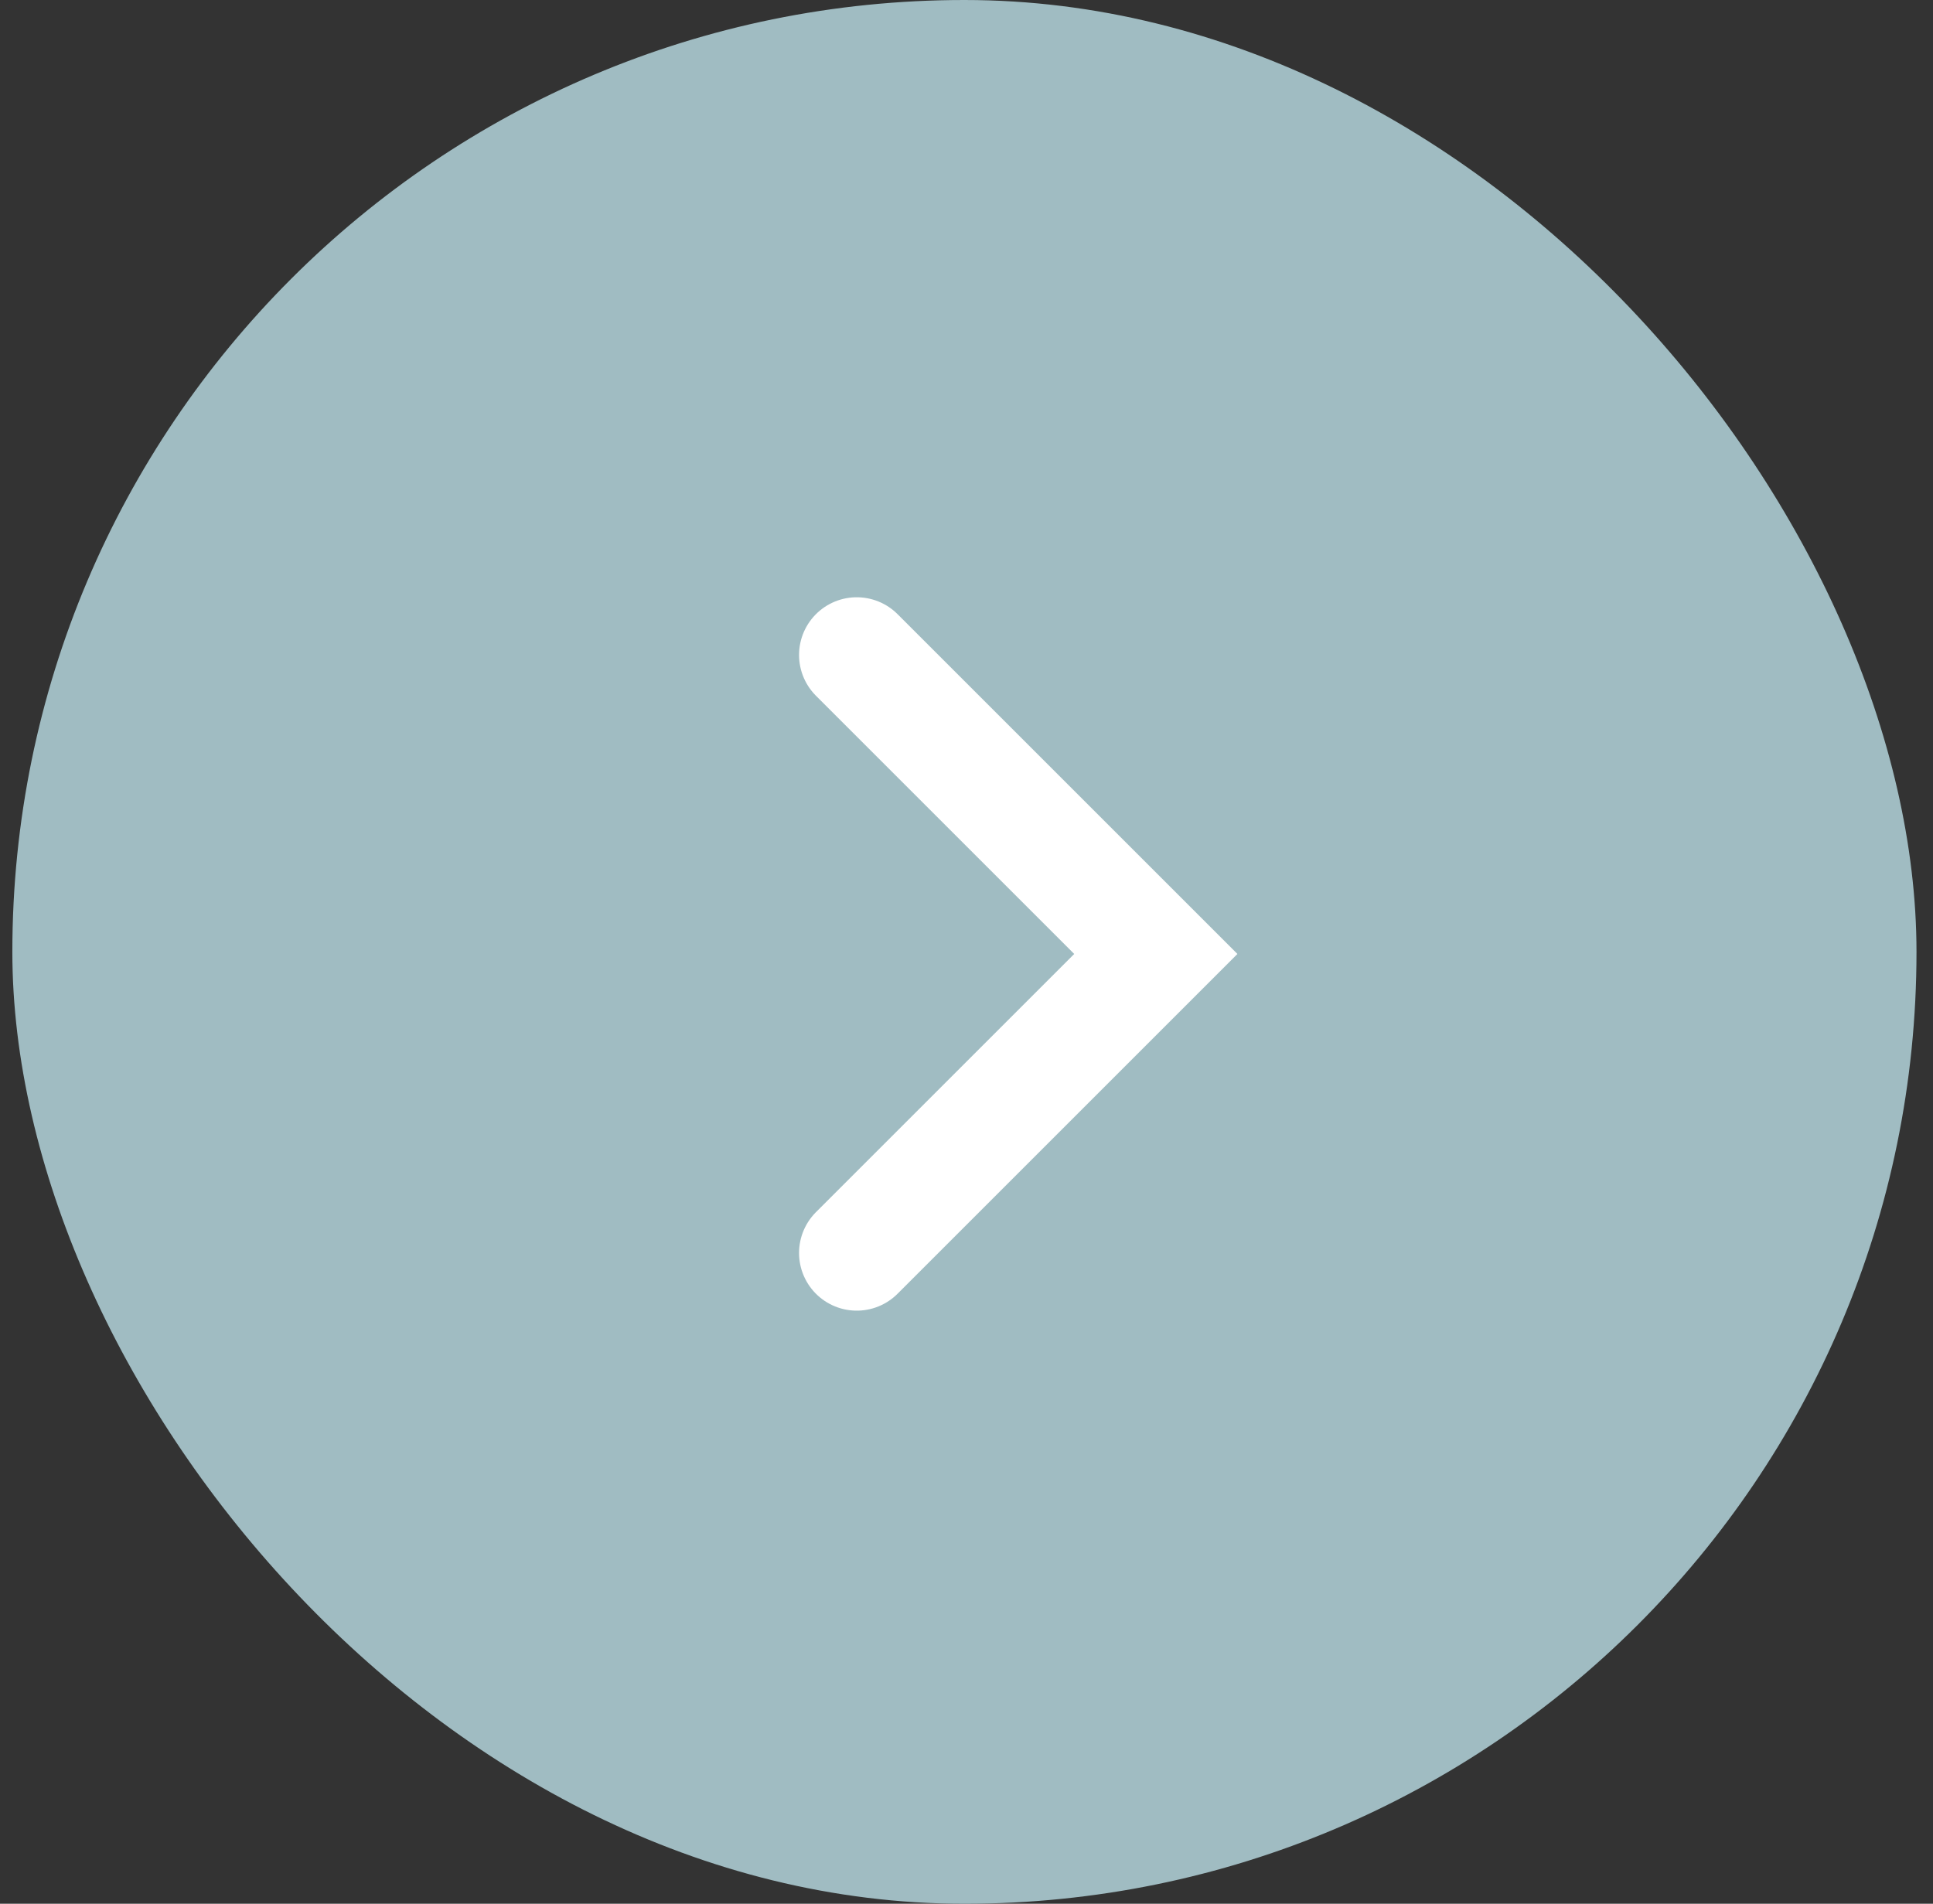 <svg width="67" height="66" viewBox="0 0 67 66" fill="none" xmlns="http://www.w3.org/2000/svg">
<rect x="0" y="0" width="67" height="66" fill="#333333" stroke="none"/>
<rect x="0.428" width="66" height="66" rx="33" fill="#A0BCC2"/>
<path d="M29.696 22.706L40.062 33.072L29.696 43.438" stroke="white" stroke-width="4" stroke-linecap="round"/>
</svg>
